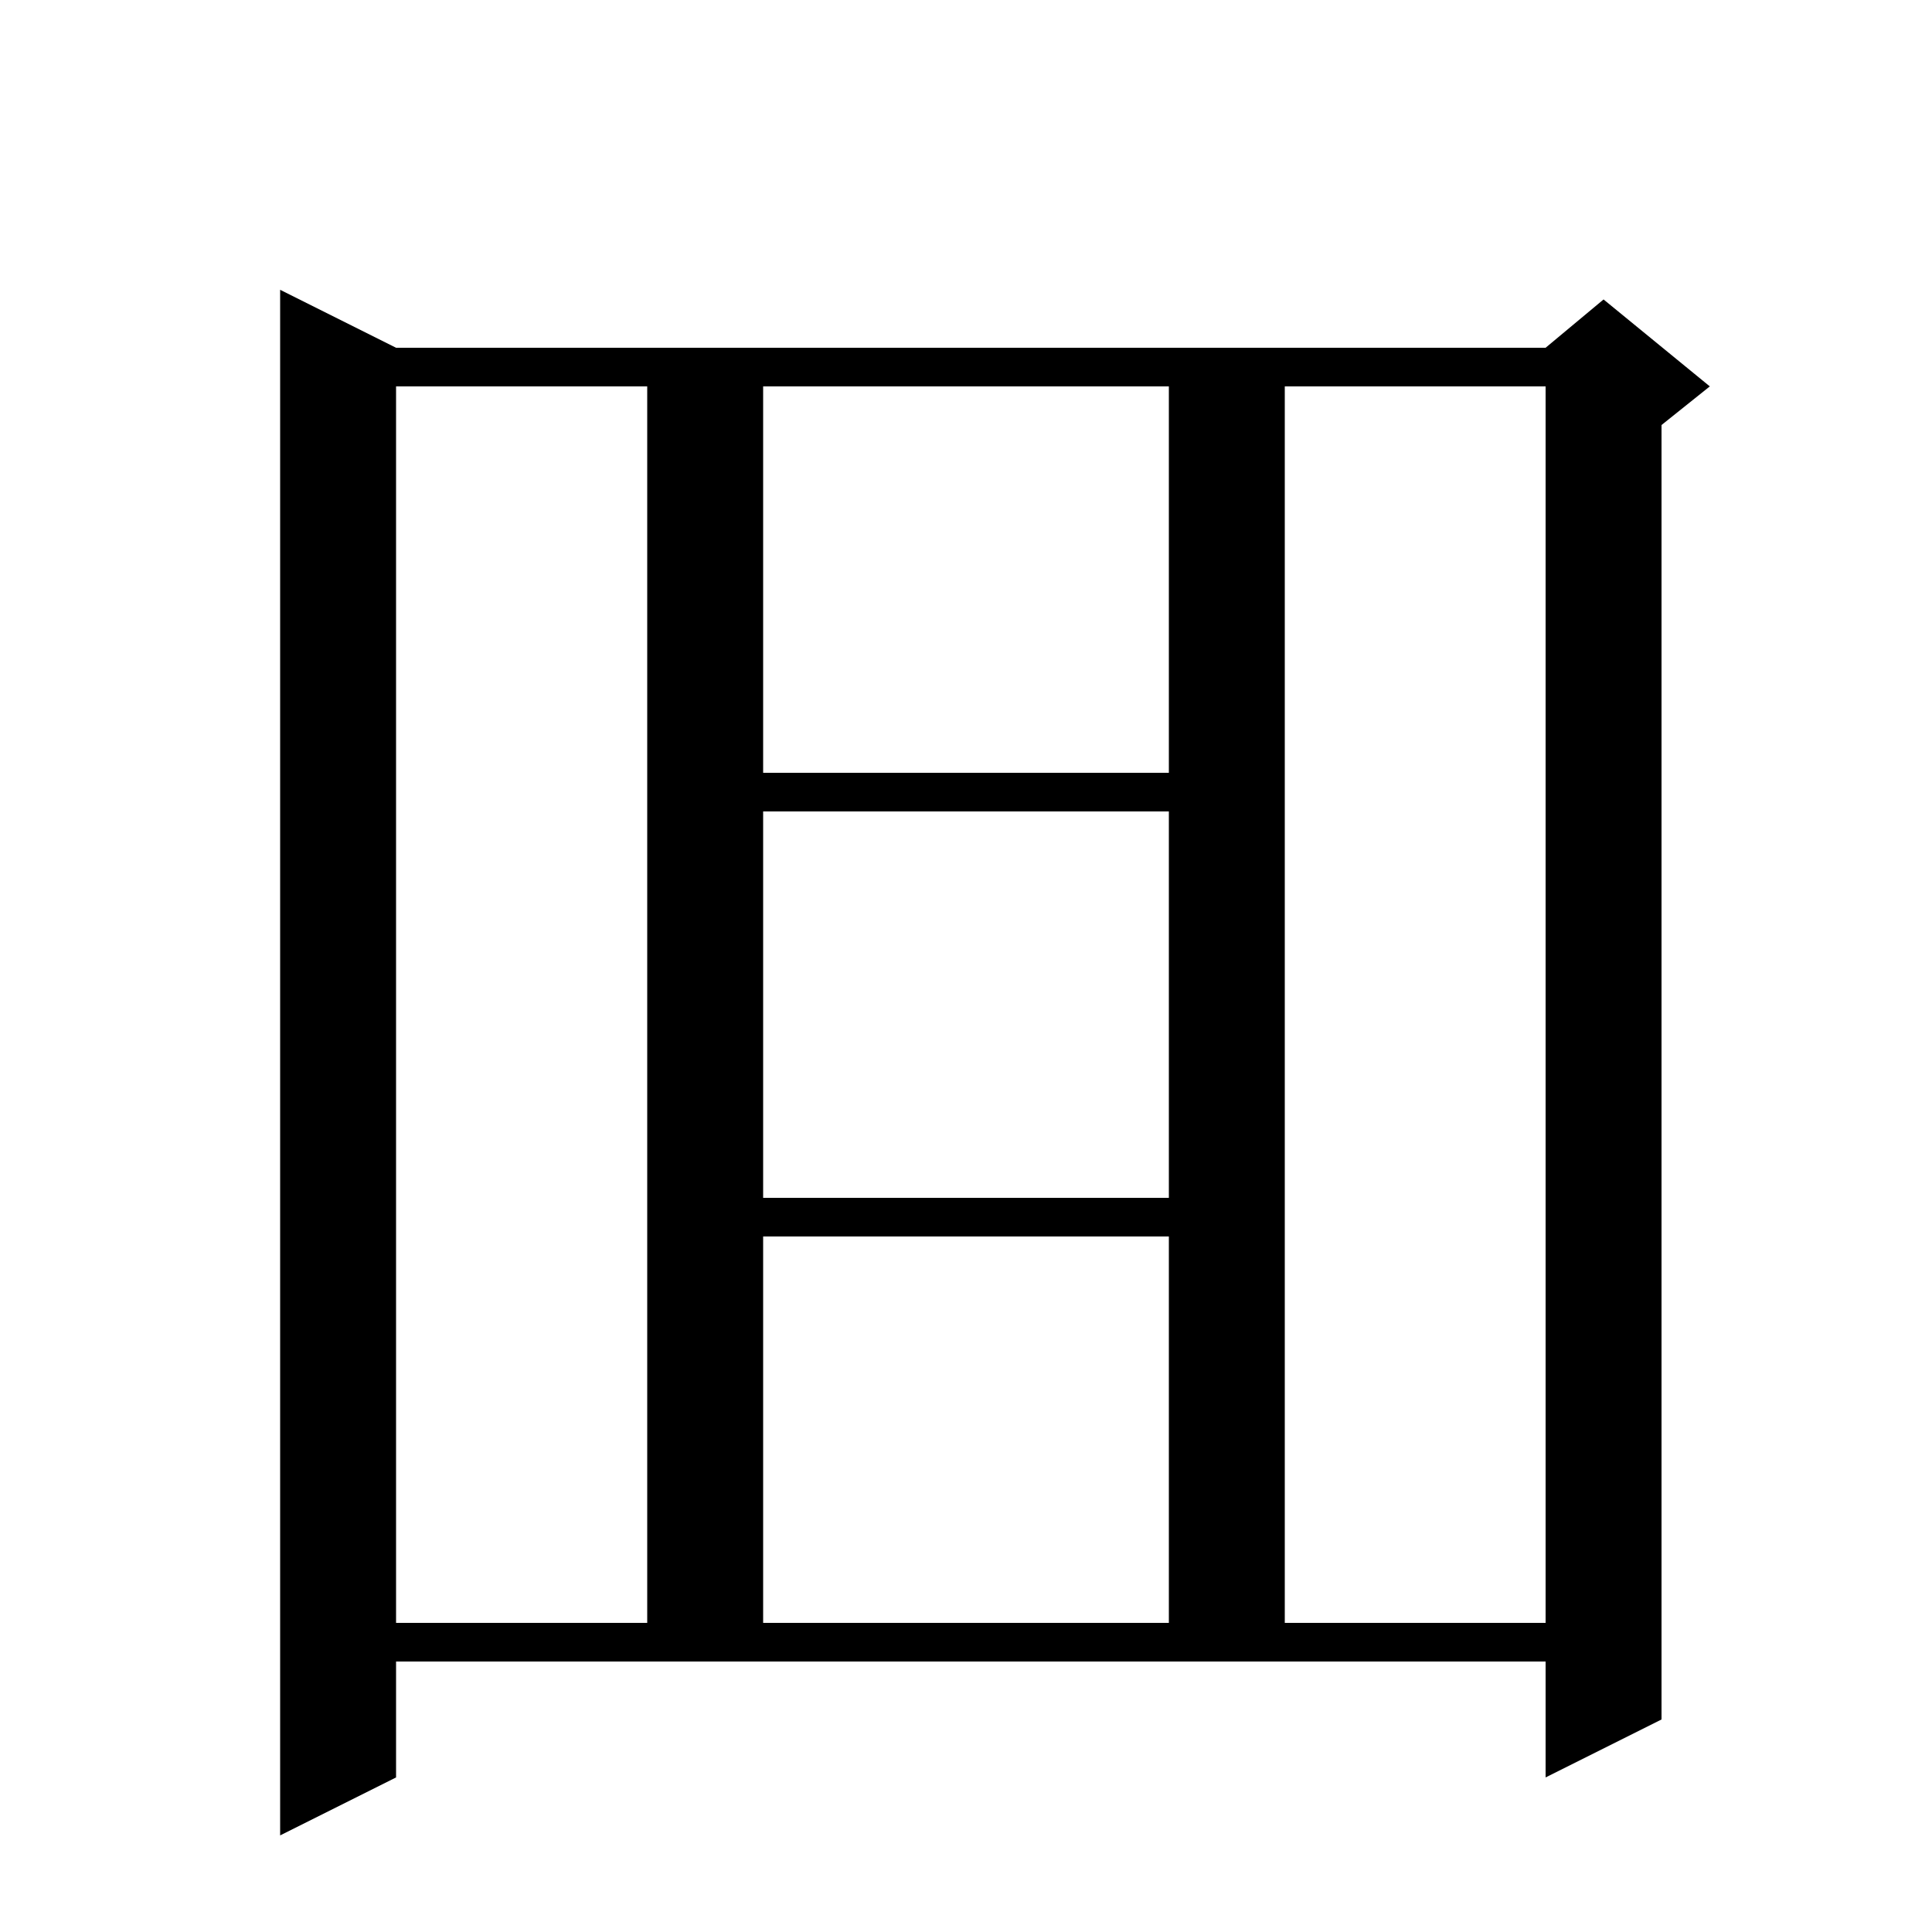 <svg xmlns="http://www.w3.org/2000/svg" xmlns:xlink="http://www.w3.org/1999/xlink" version="1.1" baseProfile="full" viewBox="0 0 200 200" width="200" height="200">
<g fill="black">
<polygon points="41,36 41,184 29,190 29,30 " />
<polygon points="35,36 166,36 166,40 35,40 " />
<polygon points="172,38 172,178 160,184 160,38 " />
<polygon points="160,36 166,31 177,40 172,44 160,38 " />
<polygon points="35,168 166,168 166,172 35,172 " />
<polygon points="79,36 79,172 67,172 67,36 " />
<polygon points="73,80 127,80 127,84 73,84 " />
<polygon points="133,36 133,172 121,172 121,36 " />
<polygon points="73,124 127,124 127,128 73,128 " />
</g>
</svg>
